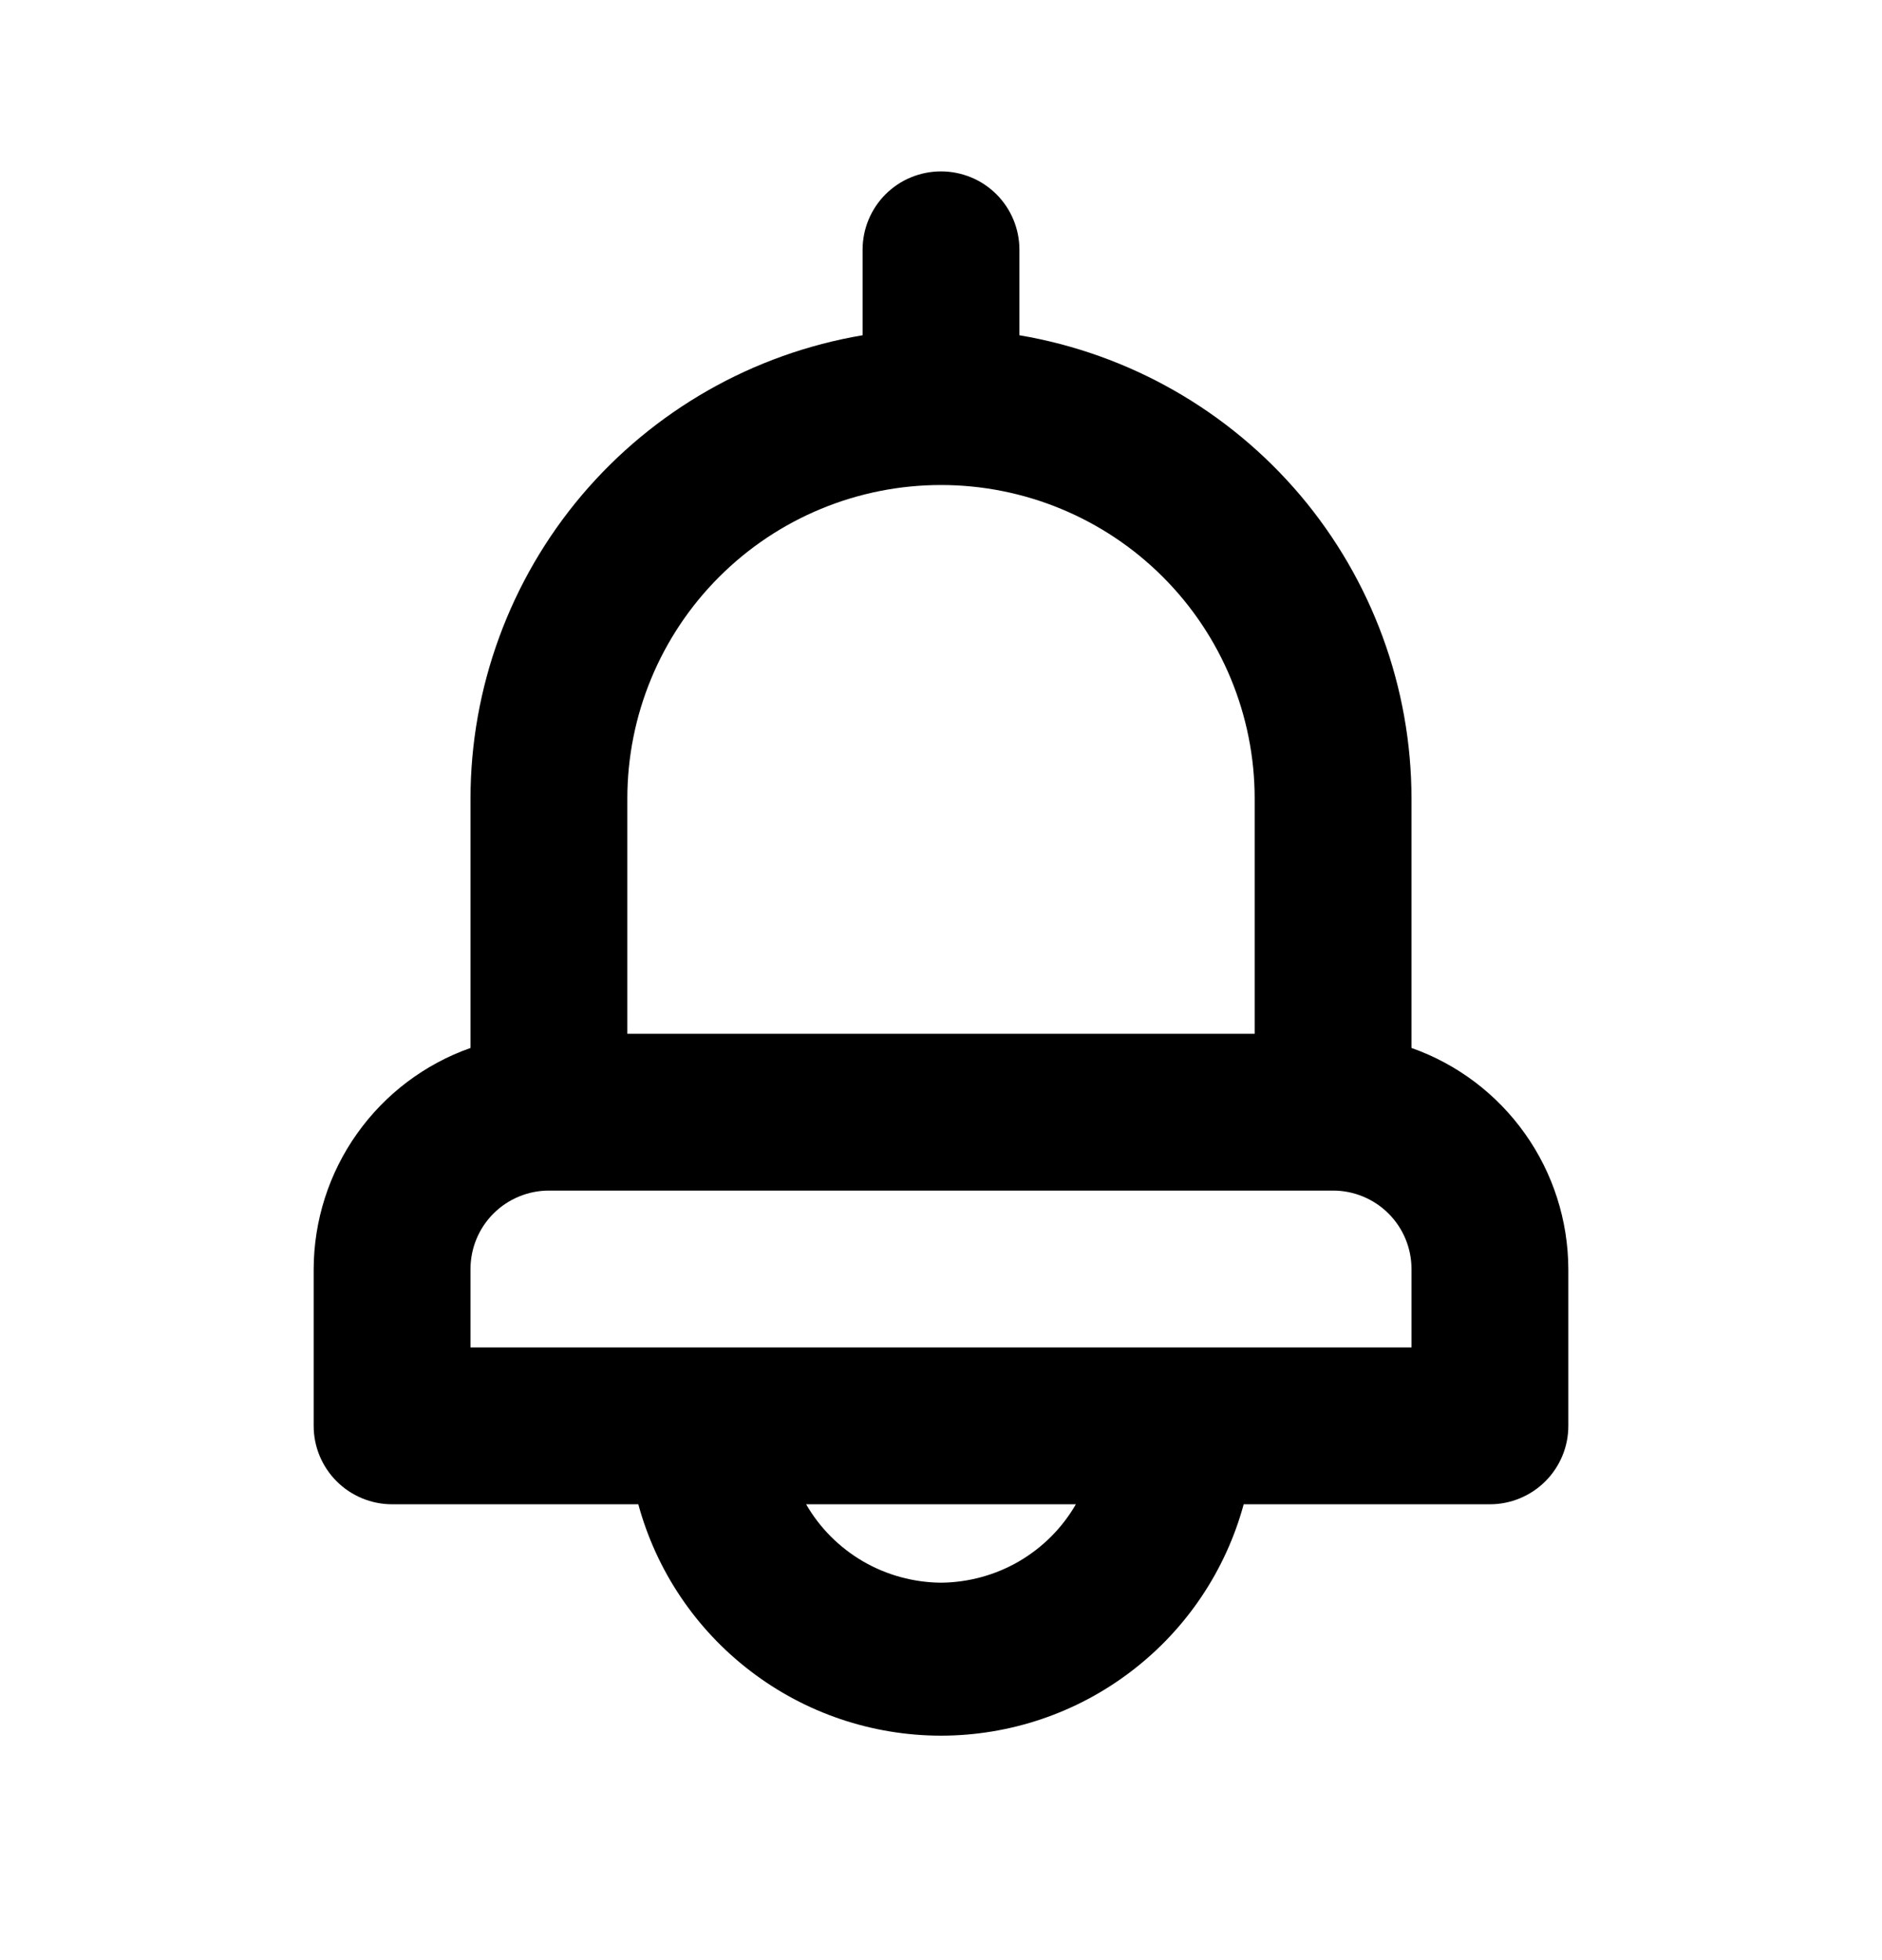 <svg width="24" height="25" viewBox="0 0 24 25" fill="none" xmlns="http://www.w3.org/2000/svg">
<g id="u:bell">
<path id="Vector" d="M18 13.366V10.185C17.999 8.769 17.496 7.398 16.581 6.316C15.665 5.235 14.397 4.512 13 4.276V3.186C13 2.92 12.895 2.666 12.707 2.478C12.52 2.291 12.265 2.186 12 2.186C11.735 2.186 11.48 2.291 11.293 2.478C11.105 2.666 11 2.92 11 3.186V4.276C9.603 4.512 8.335 5.235 7.419 6.316C6.504 7.398 6.001 8.769 6 10.185V13.366C5.416 13.572 4.911 13.954 4.553 14.459C4.195 14.963 4.002 15.567 4 16.186V18.186C4 18.451 4.105 18.705 4.293 18.893C4.48 19.08 4.735 19.186 5 19.186H8.14C8.37 20.033 8.873 20.781 9.571 21.314C10.268 21.848 11.122 22.137 12 22.137C12.878 22.137 13.732 21.848 14.429 21.314C15.127 20.781 15.63 20.033 15.86 19.186H19C19.265 19.186 19.52 19.08 19.707 18.893C19.895 18.705 20 18.451 20 18.186V16.186C19.998 15.567 19.805 14.963 19.447 14.459C19.089 13.954 18.584 13.572 18 13.366ZM8 10.185C8 9.125 8.421 8.107 9.172 7.357C9.922 6.607 10.939 6.186 12 6.186C13.061 6.186 14.078 6.607 14.828 7.357C15.579 8.107 16 9.125 16 10.185V13.185H8V10.185ZM12 20.186C11.651 20.183 11.309 20.09 11.007 19.915C10.705 19.739 10.454 19.488 10.28 19.186H13.72C13.546 19.488 13.295 19.739 12.993 19.915C12.691 20.09 12.349 20.183 12 20.186ZM18 17.186H6V16.186C6 15.92 6.105 15.666 6.293 15.478C6.48 15.291 6.735 15.185 7 15.185H17C17.265 15.185 17.52 15.291 17.707 15.478C17.895 15.666 18 15.92 18 16.186V17.186Z" fill="black"/>
</g>
</svg>
